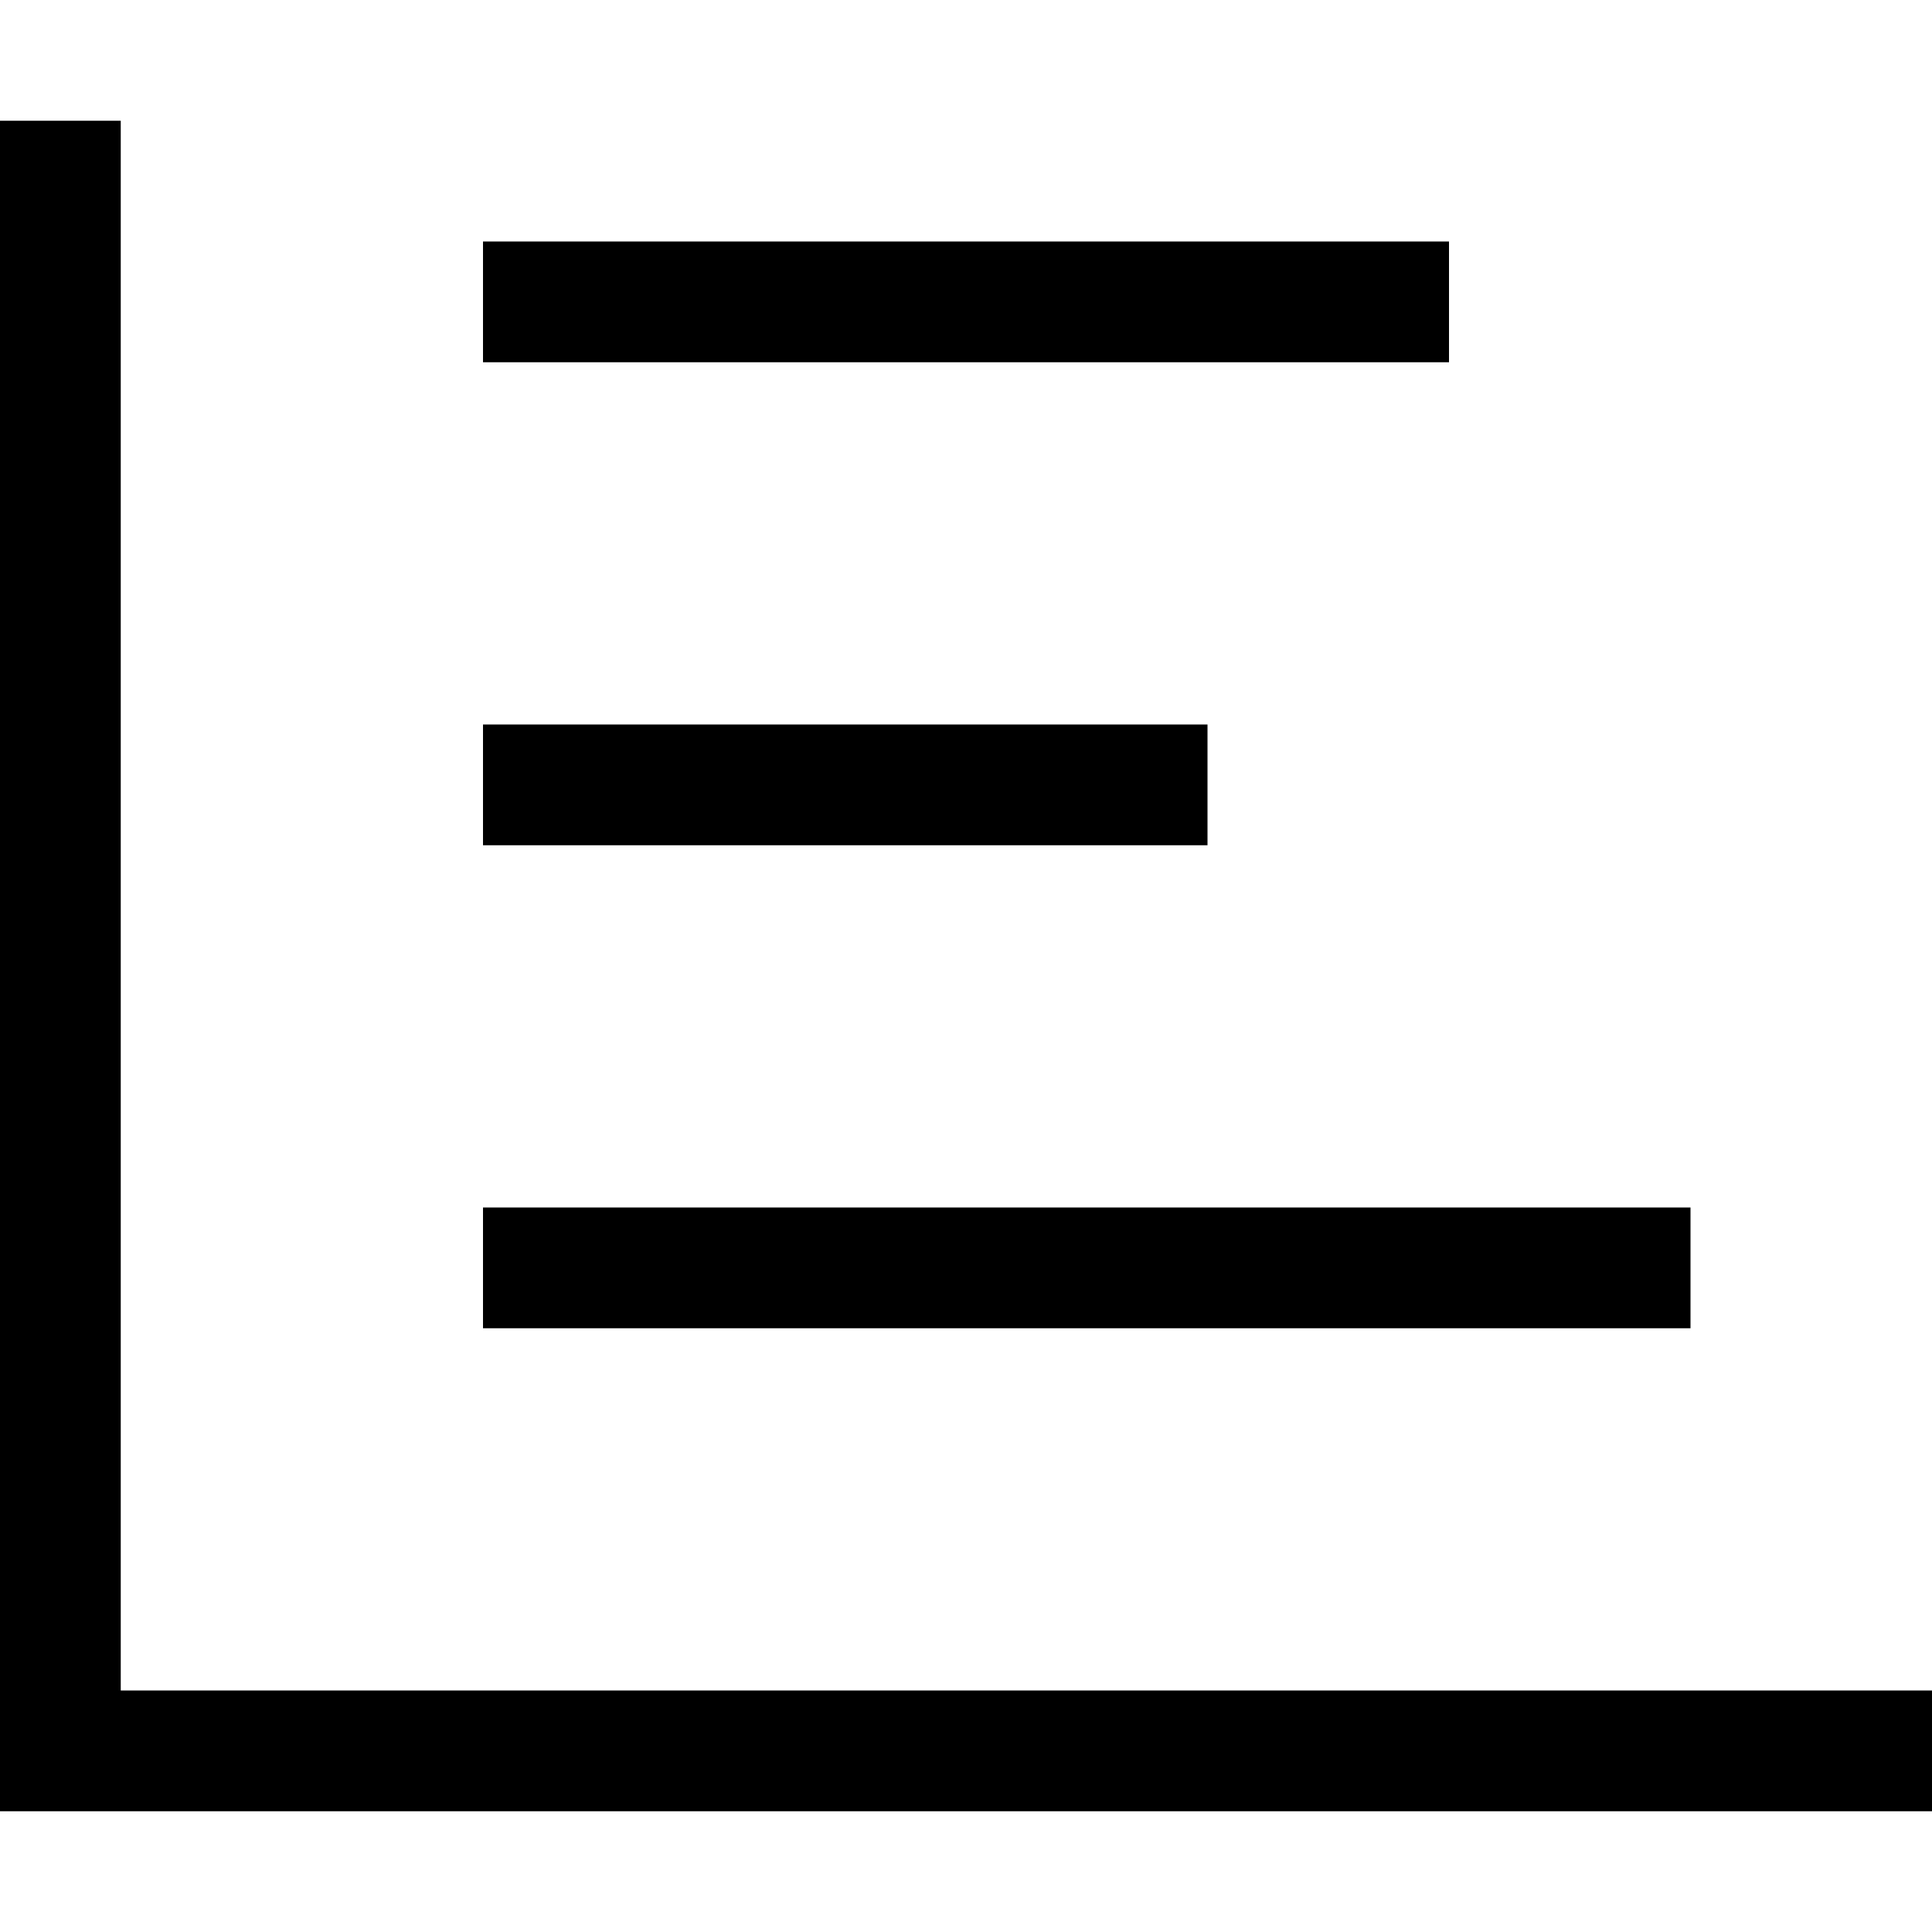 <svg xmlns="http://www.w3.org/2000/svg" viewBox="0 0 512 512"><!--! Font Awesome Pro 7.0.1 by @fontawesome - https://fontawesome.com License - https://fontawesome.com/license (Commercial License) Copyright 2025 Fonticons, Inc. --><path fill="currentColor" d="M32 48l0-16-32 0 0 448 512 0 0-32-480 0 0-400zM368 96l16 0 0-32-256 0 0 32 240 0zM144 192l-16 0 0 32 192 0 0-32-176 0zm0 128l-16 0 0 32 320 0 0-32-304 0z"/></svg>